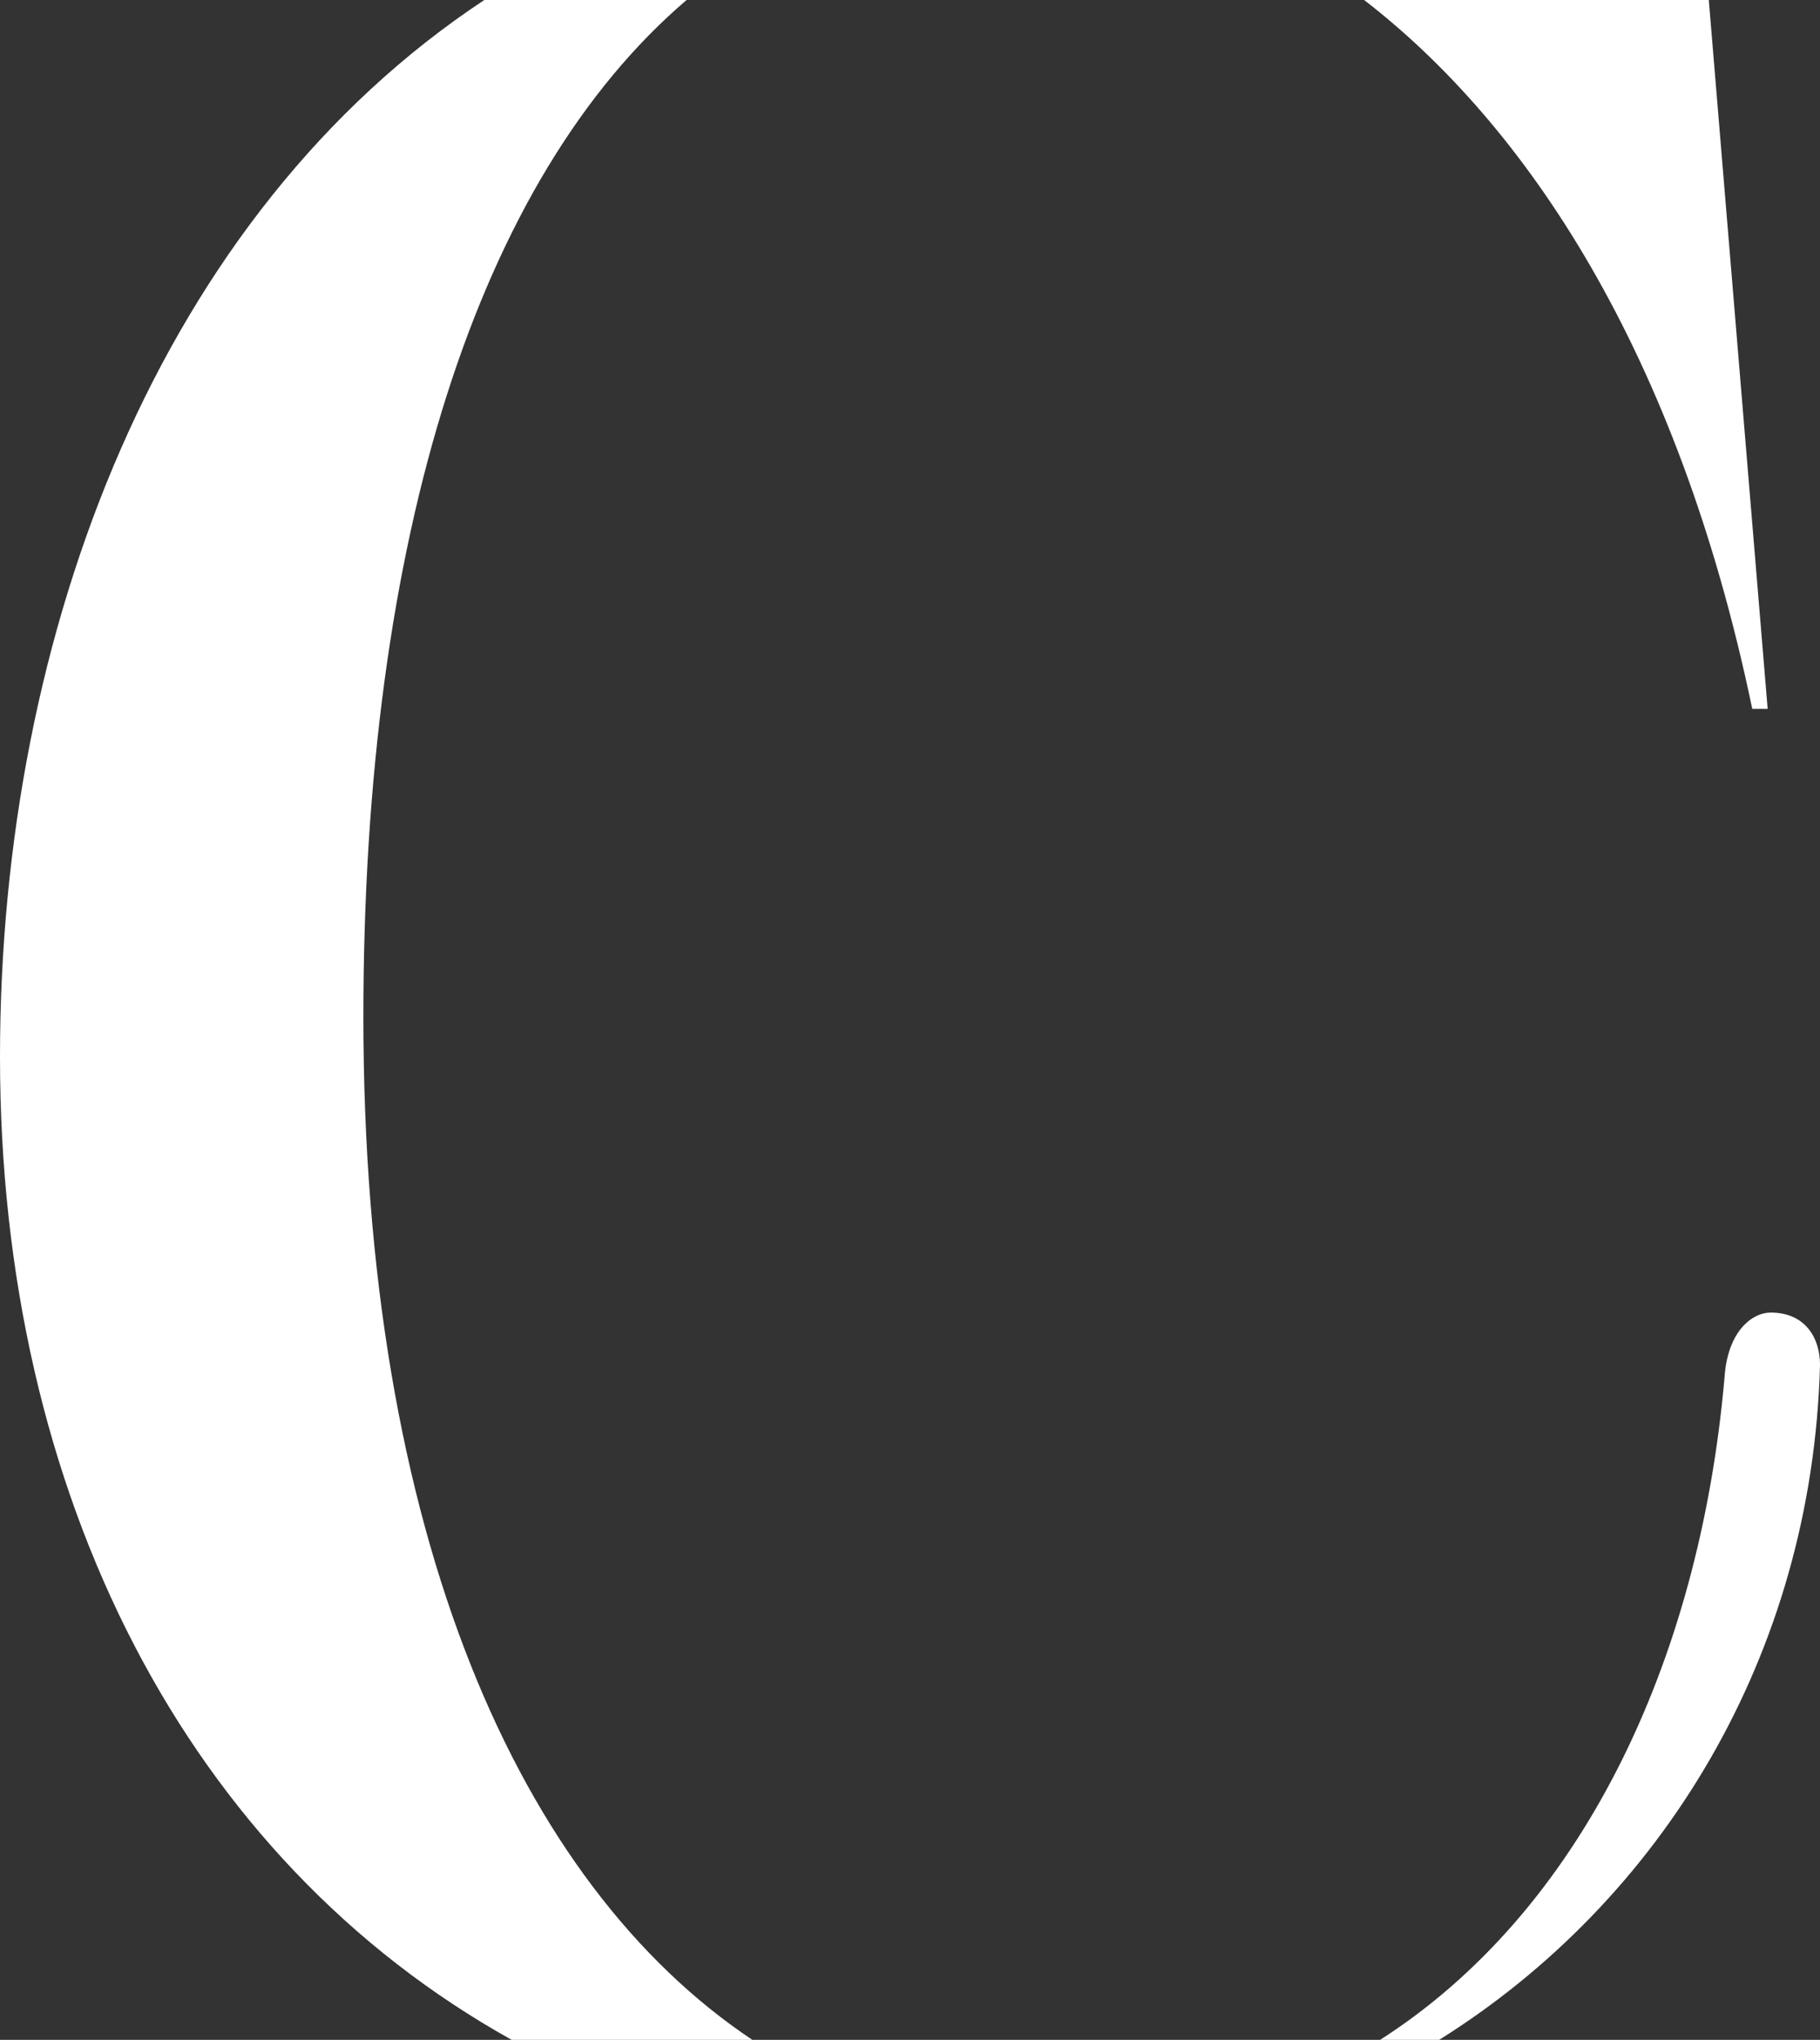 <svg xmlns="http://www.w3.org/2000/svg" width="964" height="1080" viewBox="0 0 964 1080">
  <rect x="0" y="0" width="964" height="1080" fill="#333333" stroke="none"/>
  <defs>
    <style>
      .cls-1 {
        fill: #fff;
        fill-rule: evenodd;
      }
    </style>
  </defs>
  <path class="cls-1" d="M1416.27,1440h-31.28c105.28-67.32,169.06-198,182.45-350.83,1.63-24.46,14.68-34.24,24.47-34.24,17.94,0,26.1,13.05,26.1,27.72C1613.84,1236.94,1533.66,1366.56,1416.27,1440ZM1376.53,360H1559.1l31.18,375.327h-8.16C1542.7,545.982,1462.48,426.342,1376.53,360ZM846.472,898.39c0,274.31,82.618,459.29,206.038,541.61H925.036C753.5,1344.51,654,1152.18,654,919.588,654,693.51,739.51,472.979,910.53,360h107.13C907.043,454.493,846.472,644.629,846.472,898.39Z" transform="translate(-654 -360)"/>
</svg>

